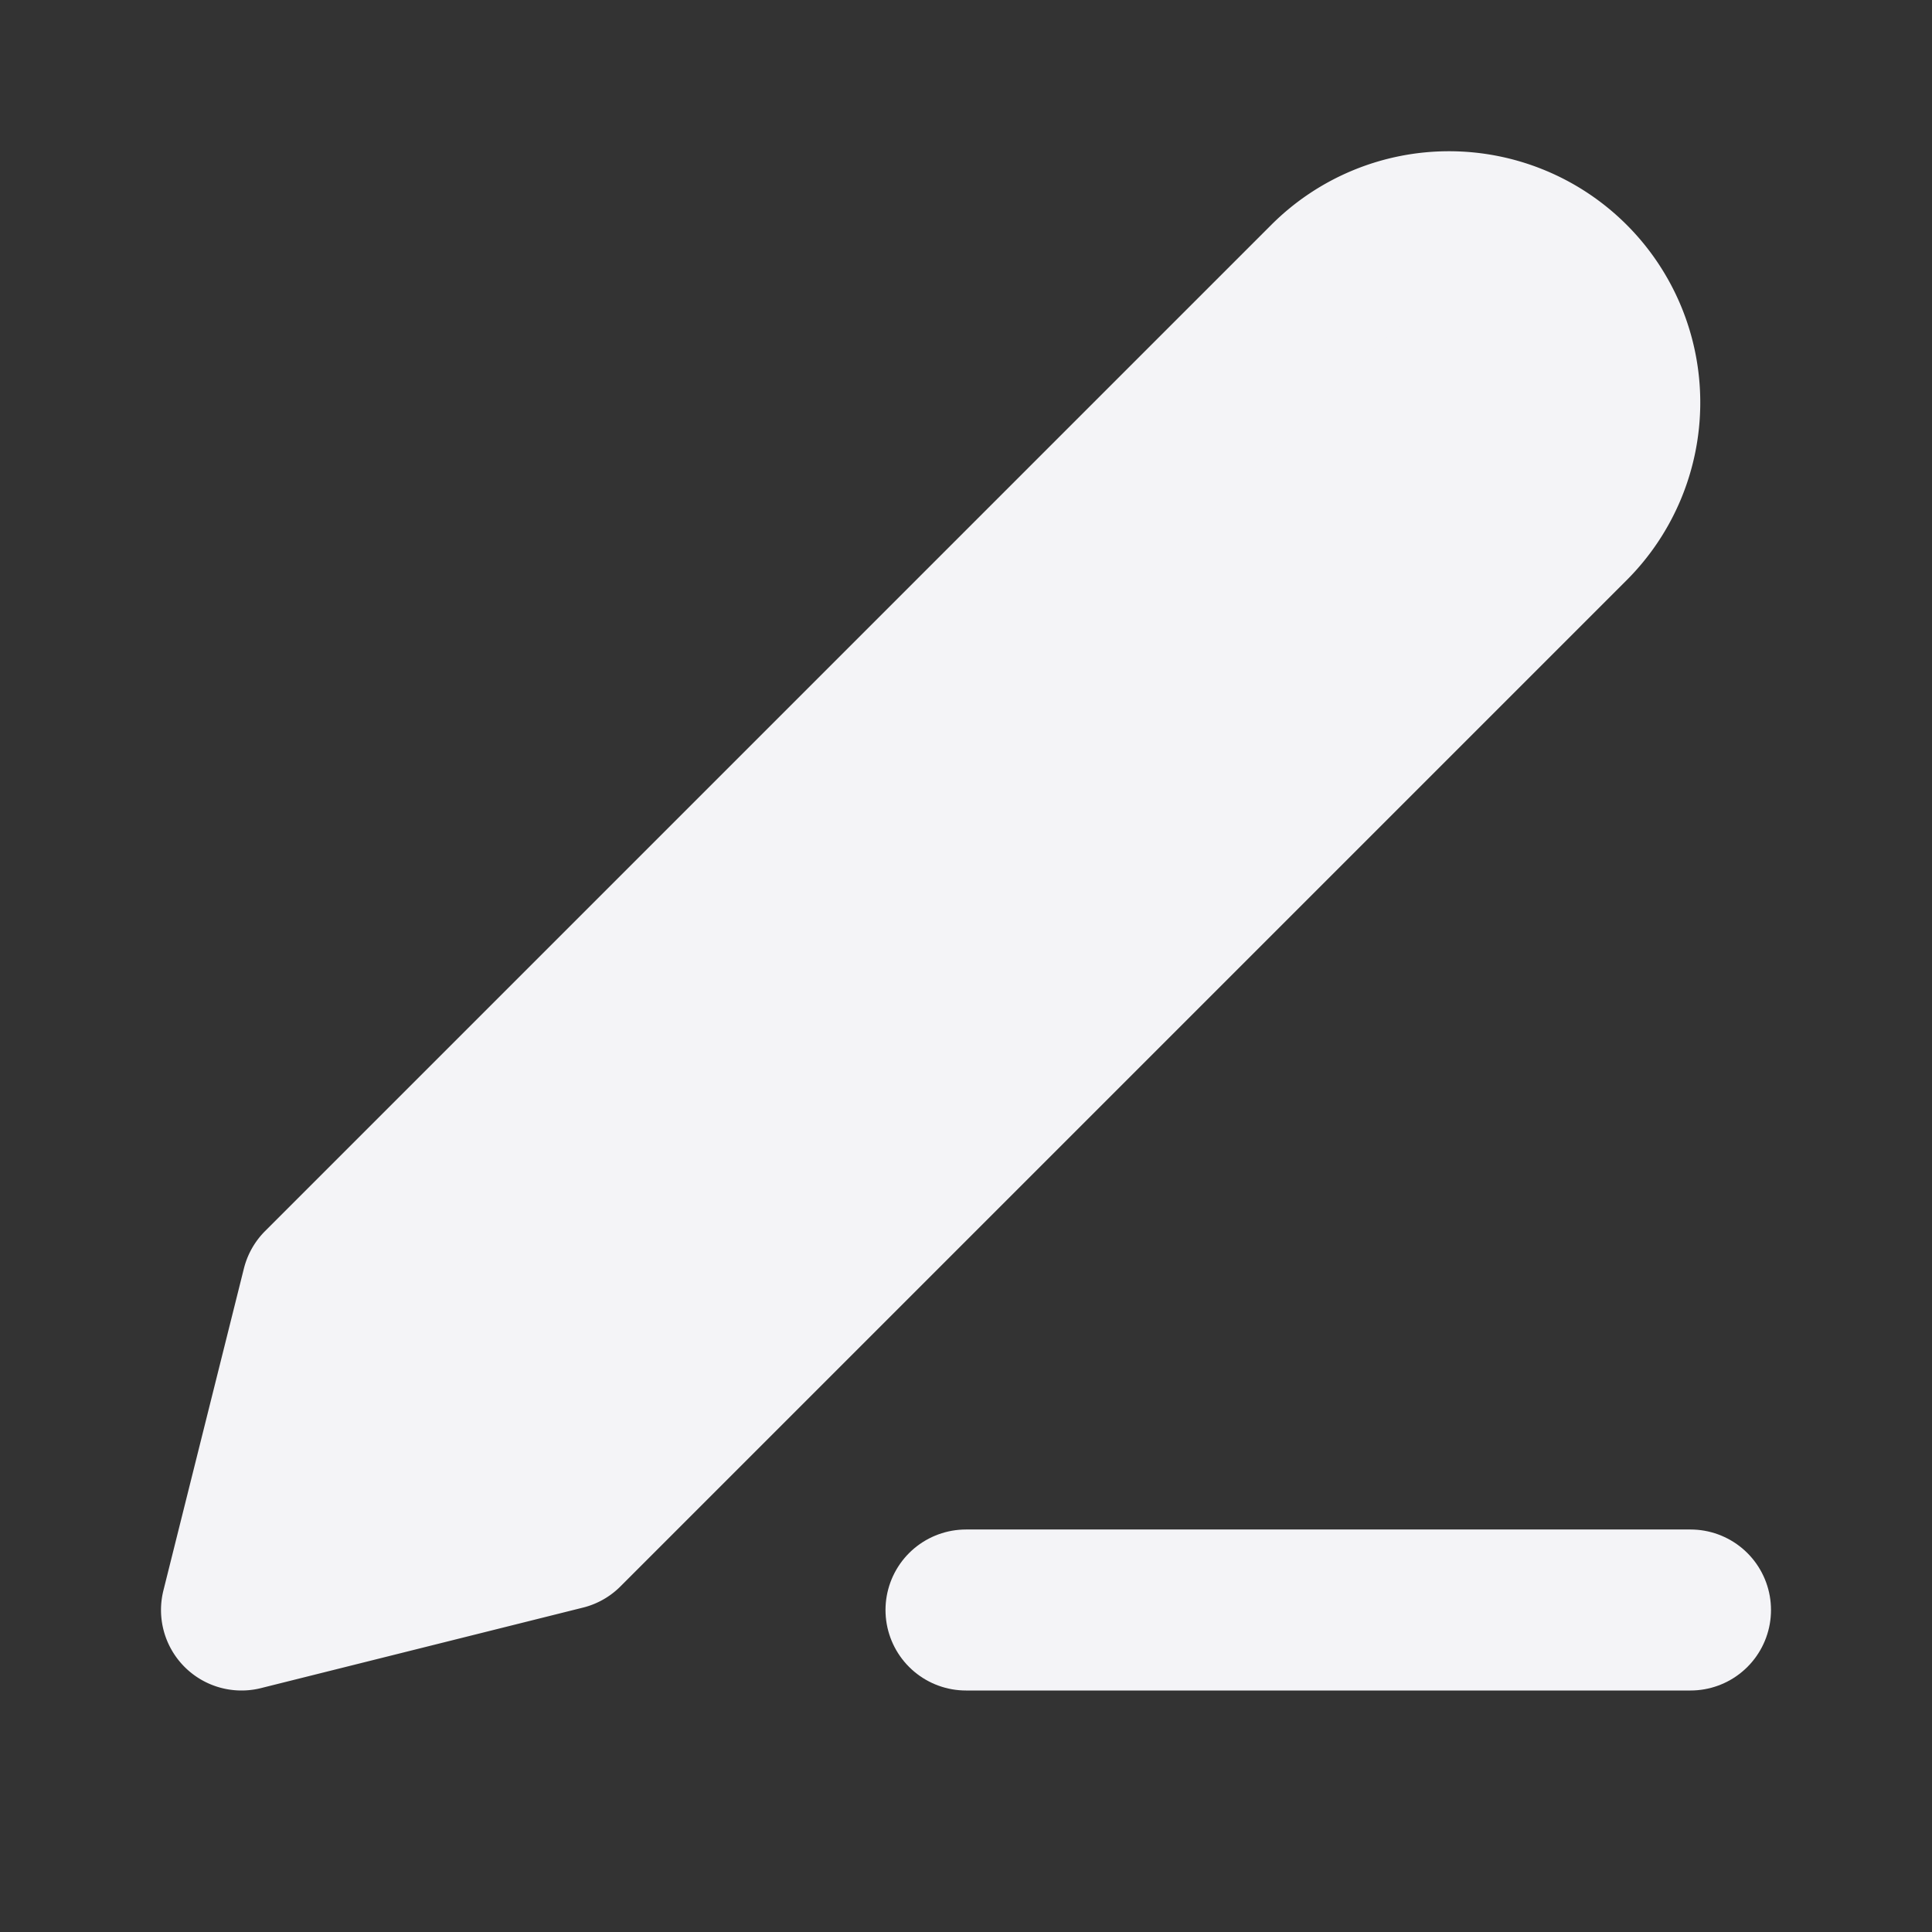 <svg fill="#f4f4f7" height="24" stroke="#f4f4f7" stroke-linecap="round" stroke-linejoin="round" stroke-width="2" viewBox="0 0 24 24" width="24" xmlns="http://www.w3.org/2000/svg"><rect x="0" y="0" width="24" height="24" fill="#333333" stroke="none"/><path d="m12 20h9"/><path d="m16.5 3.5a2.121 2.121 0 0 1 3 3l-12.5 12.5-4 1 1-4z"/></svg>